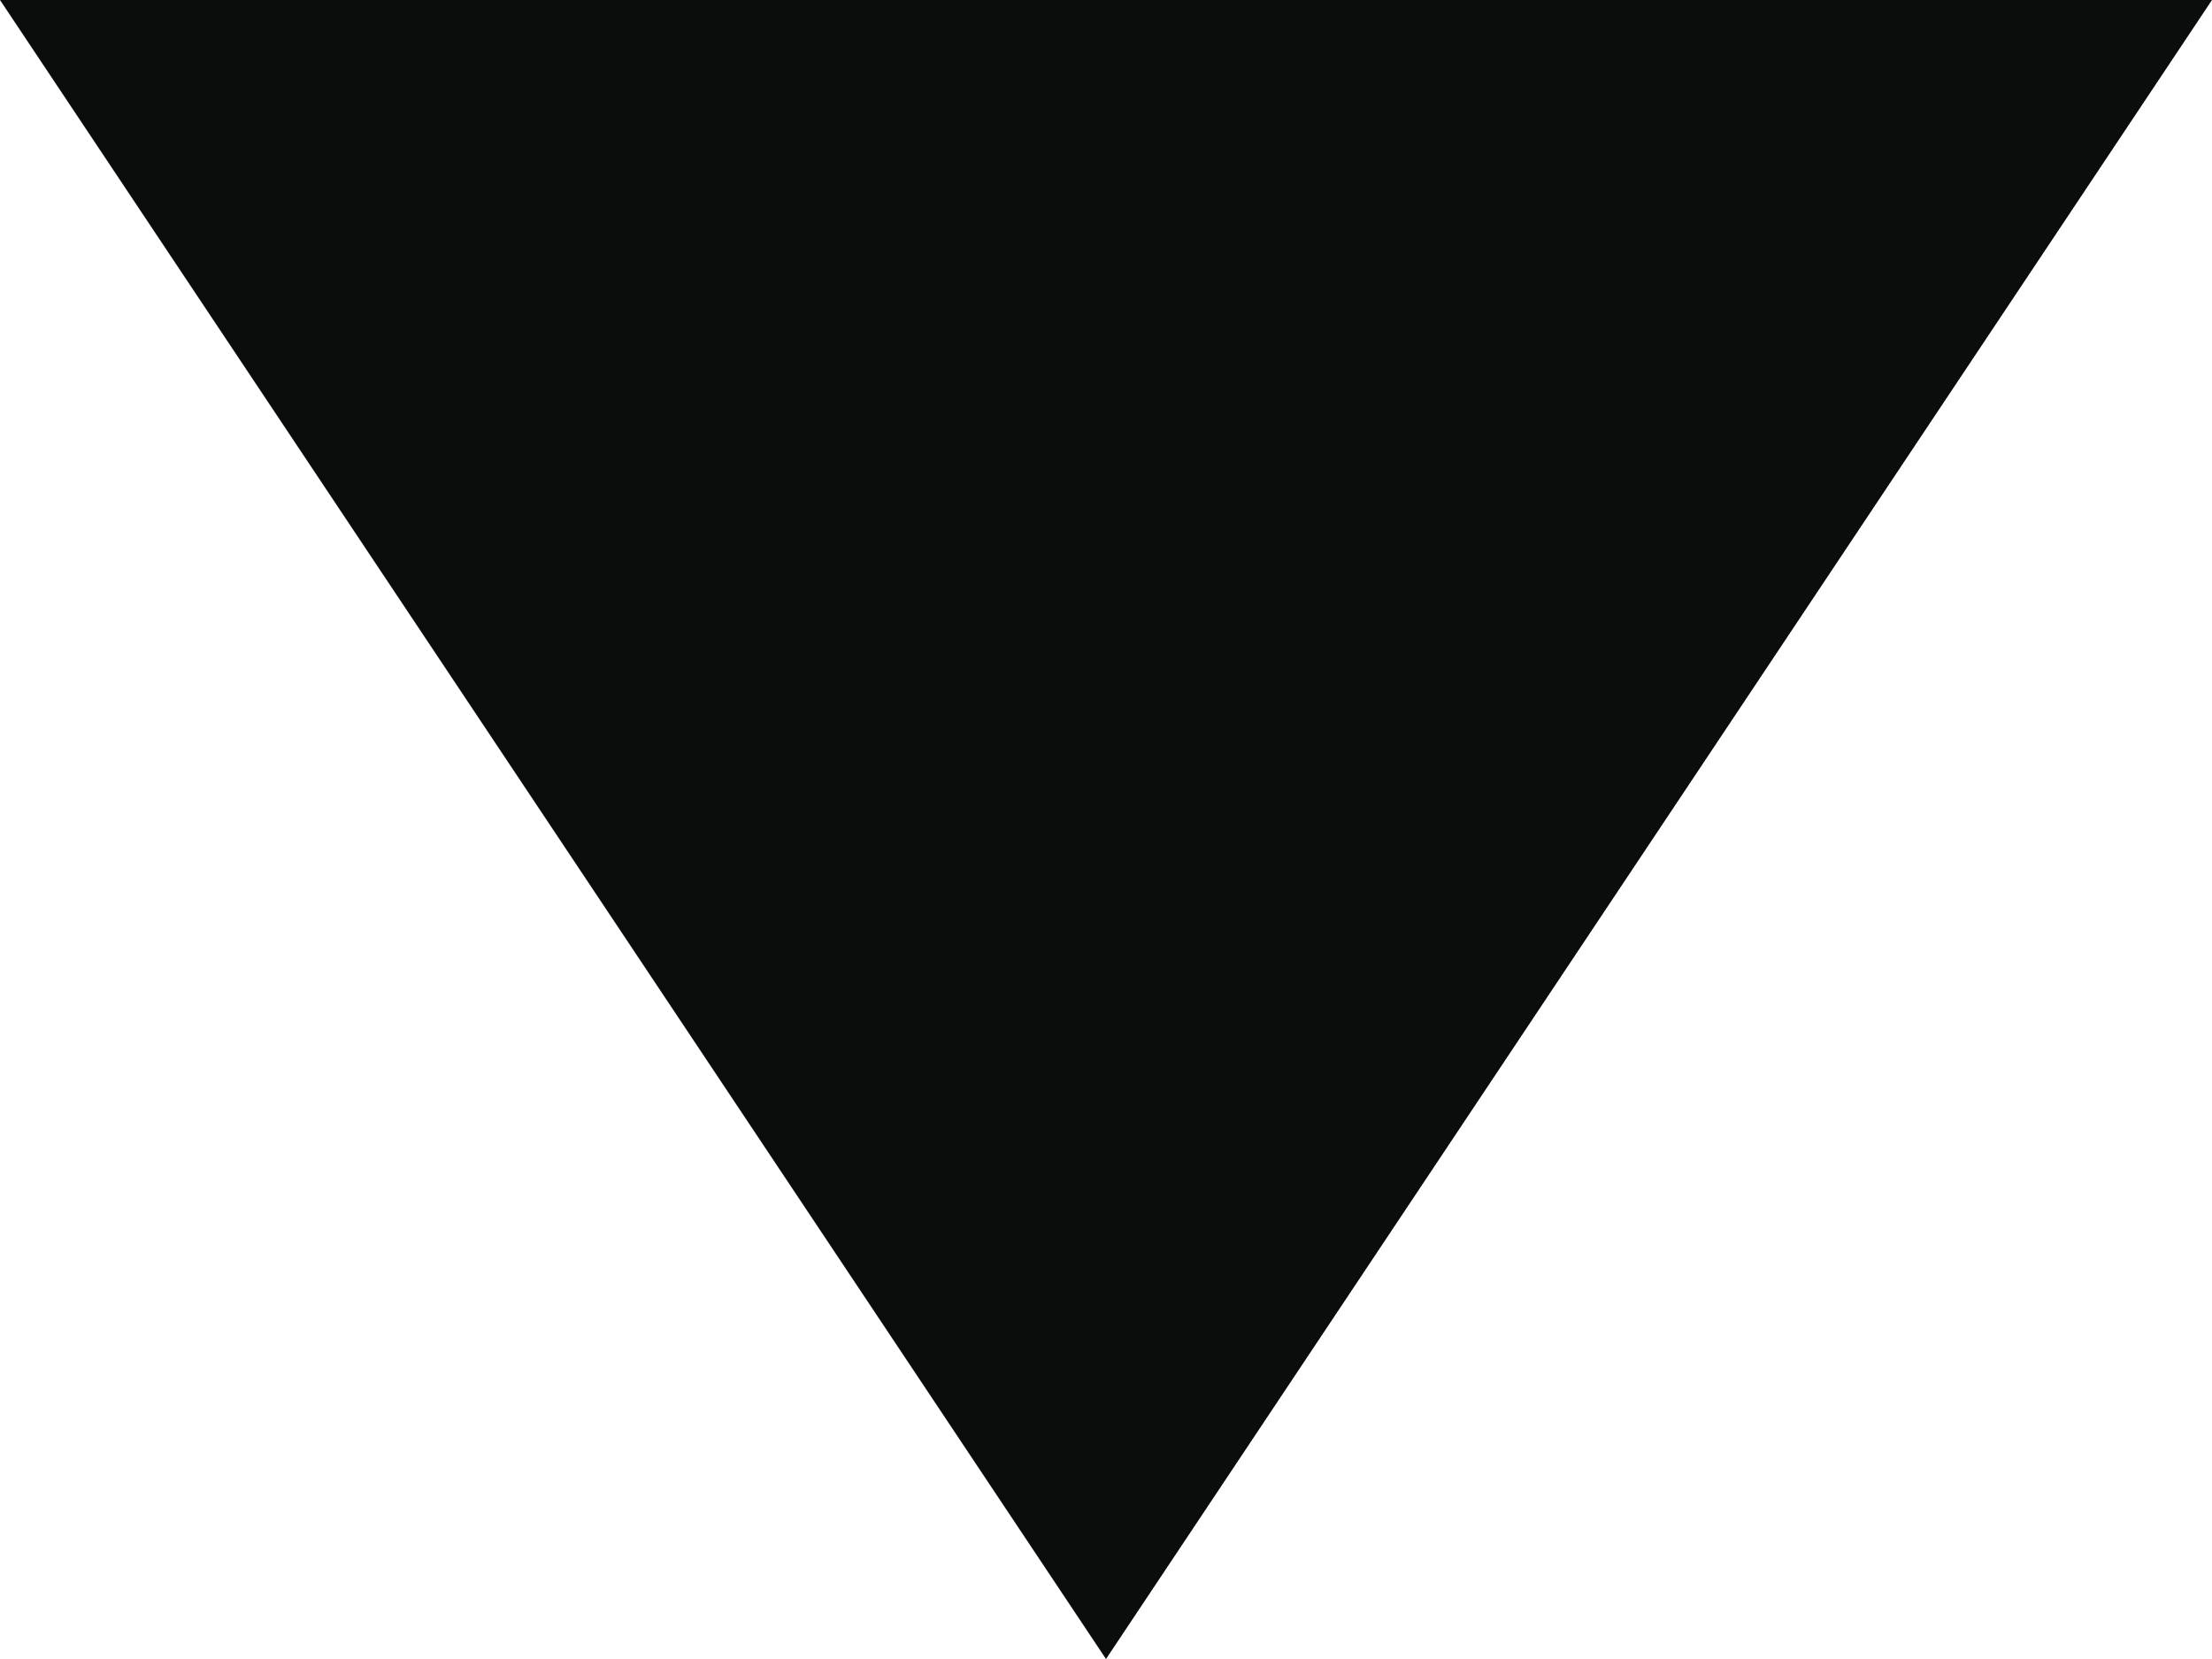 <?xml version="1.0" encoding="UTF-8"?>
<svg width="8px" height="6px" viewBox="0 0 8 6" version="1.1" xmlns="http://www.w3.org/2000/svg" xmlns:xlink="http://www.w3.org/1999/xlink">
    <title>Triangle Copy</title>
    <g id="Service-centre-agent-route" stroke="none" stroke-width="1" fill="none" fill-rule="evenodd">
        <g id="B3a-–-Case-Load-Management/my-claims" transform="translate(-719, -381)" fill="#0B0C0C">
            <g id="Group" transform="translate(150, 371)">
                <polygon id="Triangle-Copy" points="573 16 569 10 577 10"></polygon>
            </g>
        </g>
    </g>
</svg>